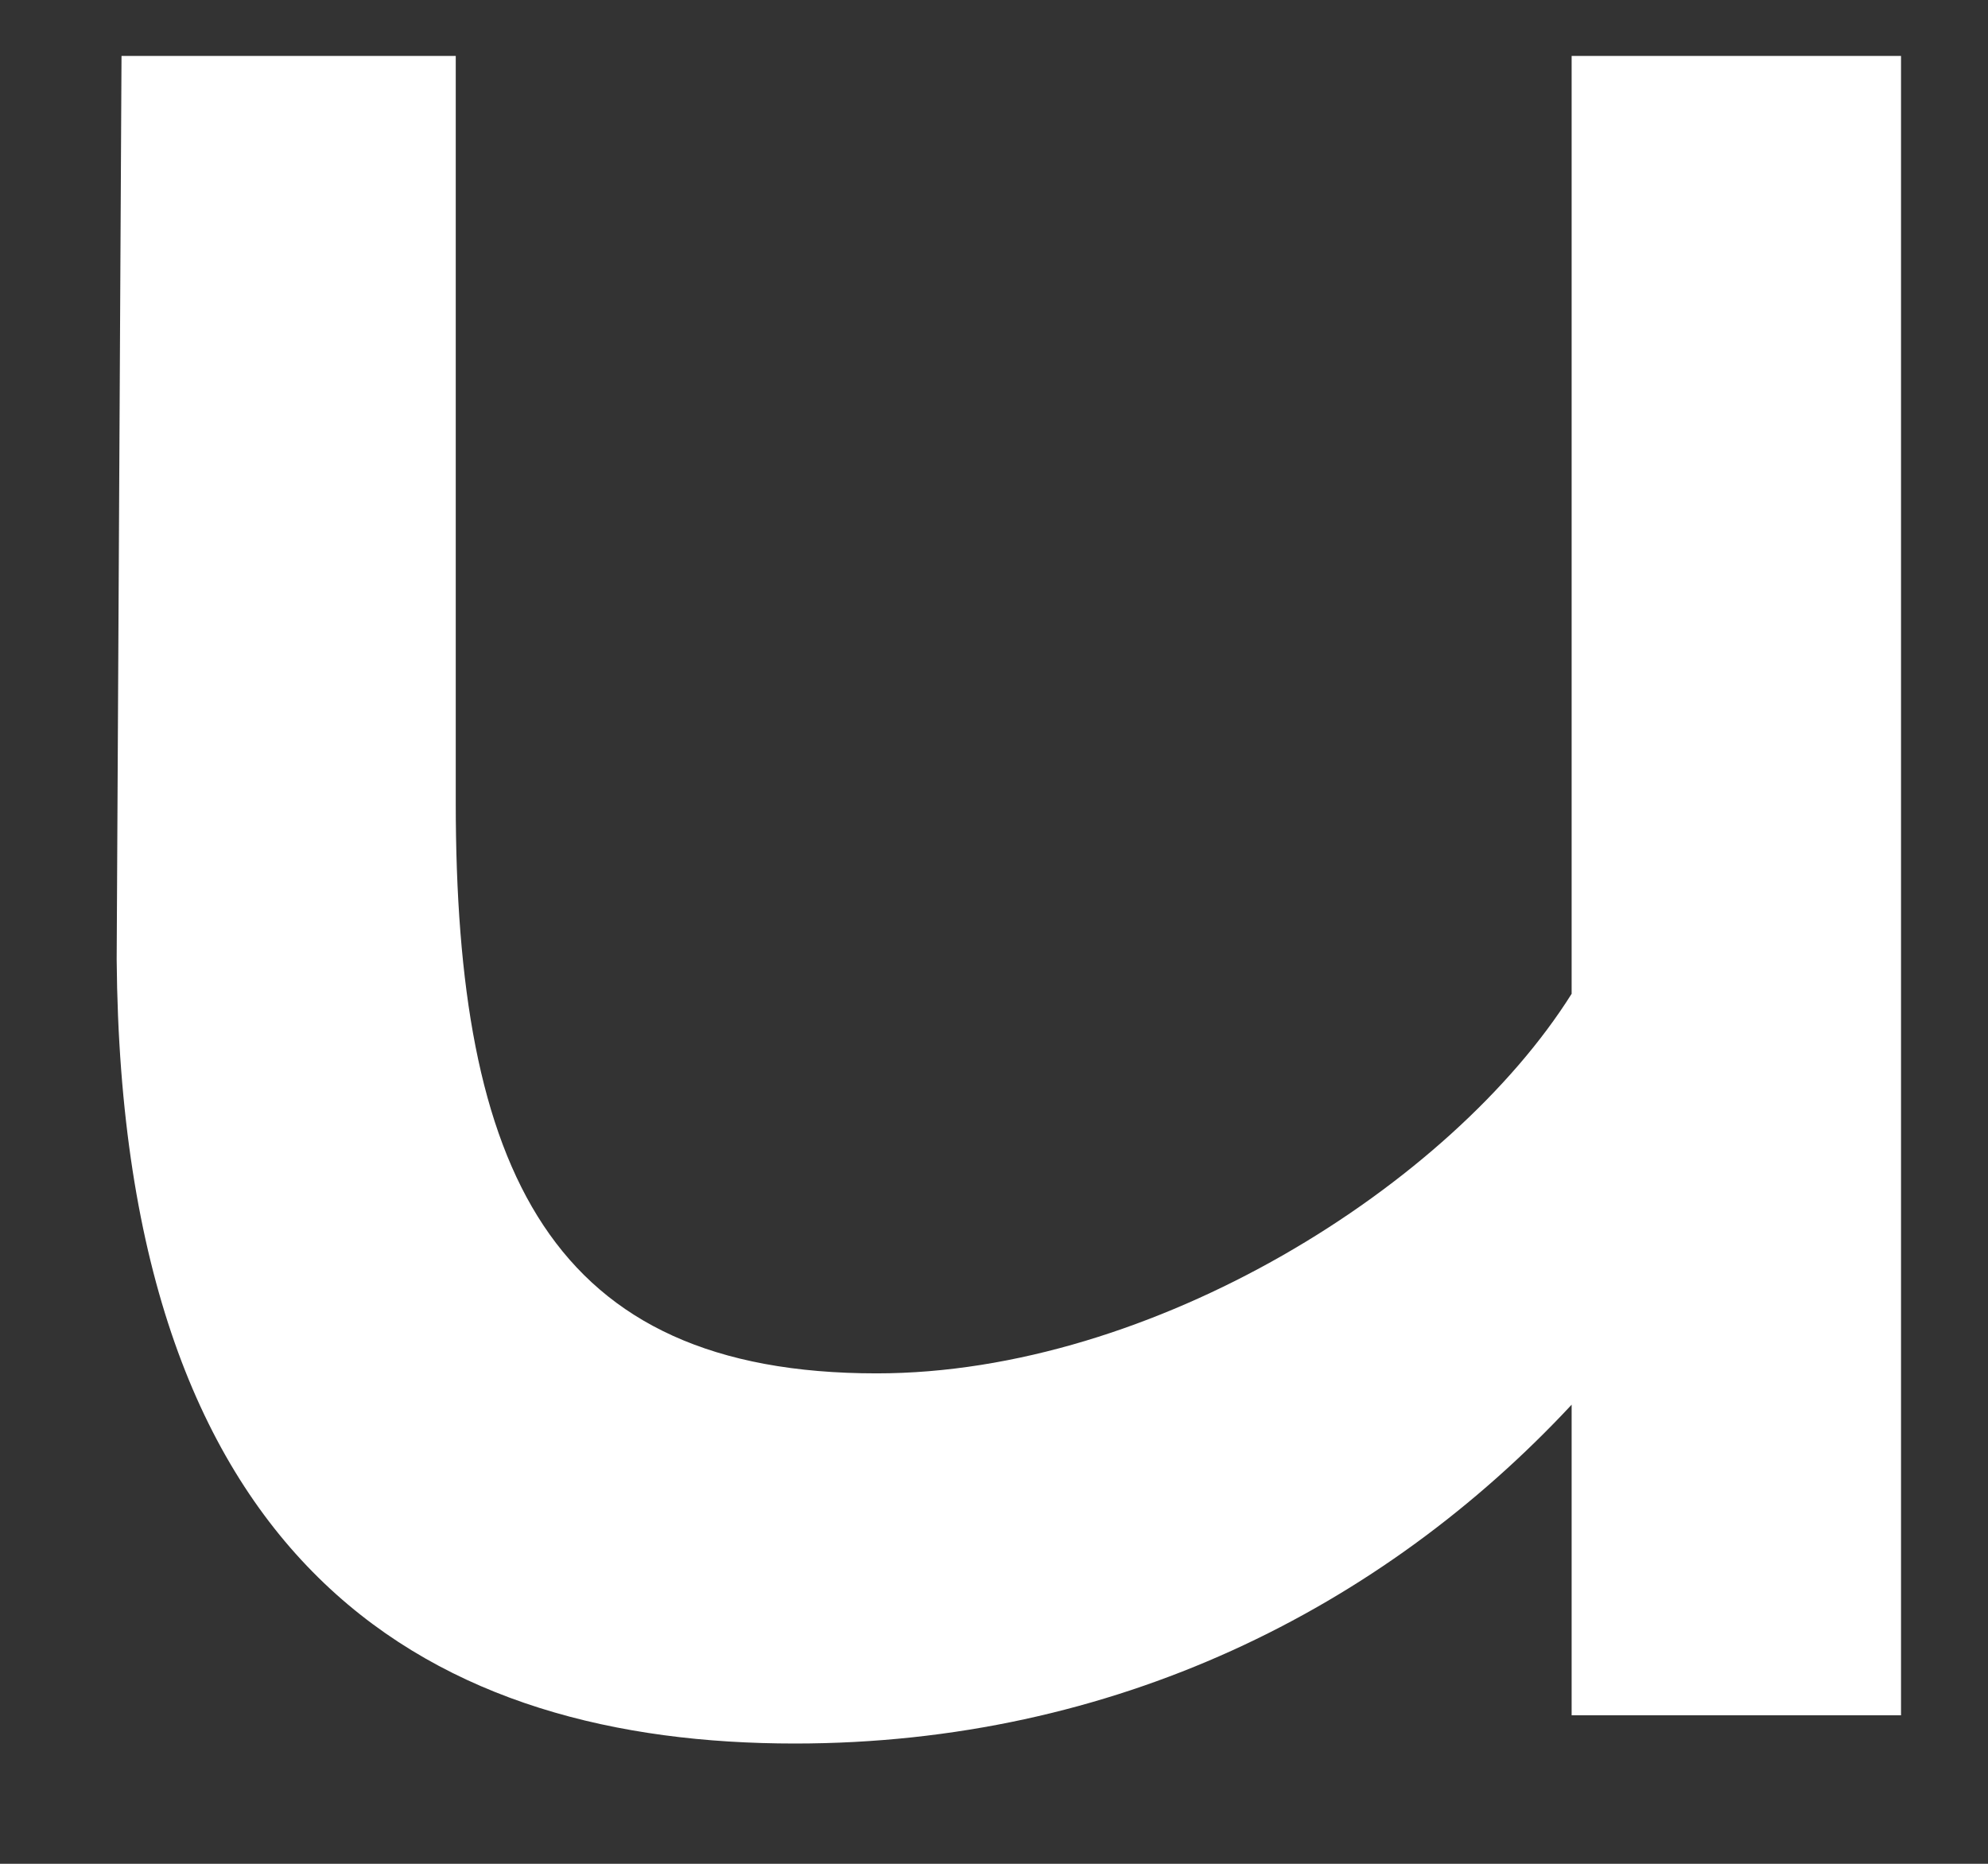 <svg width="16" height="15" viewBox="0 0 16 15" fill="none" xmlns="http://www.w3.org/2000/svg">
<rect x="0" y="0" width="16" height="15" fill="#333333" stroke="none"/>
<path d="M6.397 14.032C8.971 14.032 11.12 12.946 12.649 11.305V13.805H15.3V0.45H12.649V7.998C11.681 9.538 9.281 11.053 7.055 11.053C4.423 11.053 3.668 9.412 3.668 6.458V0.45H0.978L0.939 7.721C0.978 12.694 3.533 14.032 6.397 14.032Z" fill="white"/>
</svg>
